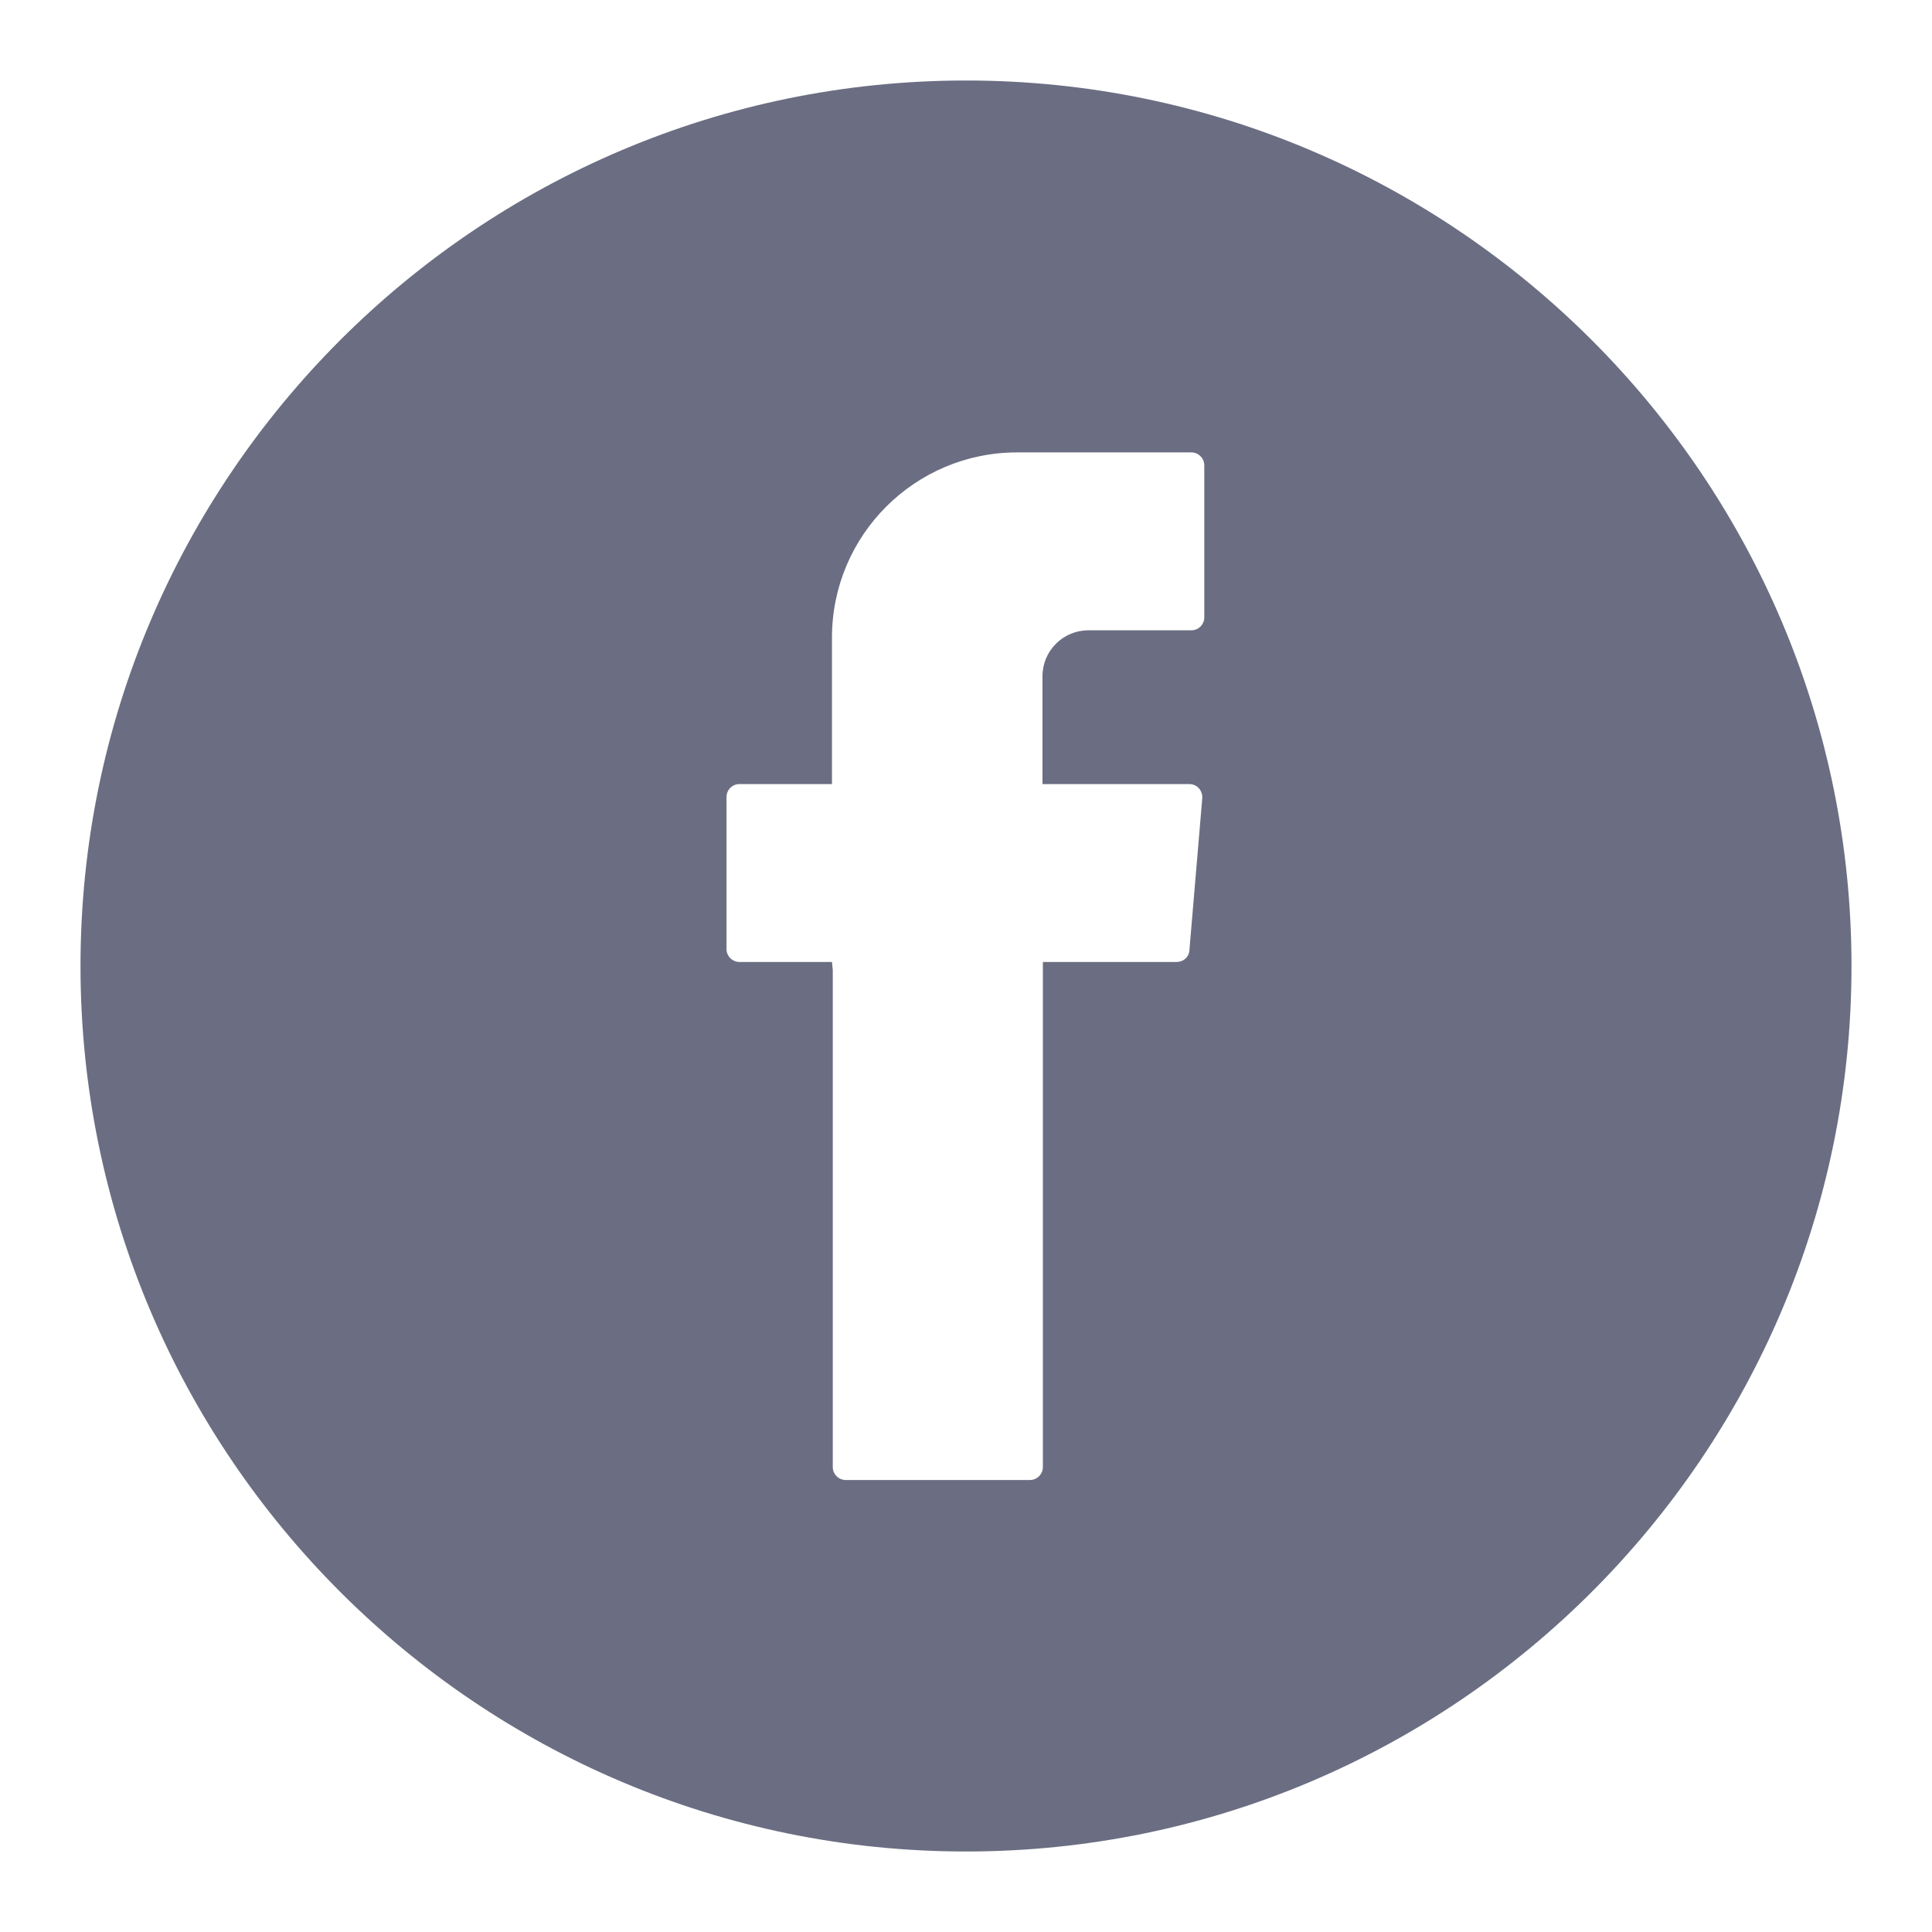 <?xml version="1.0" encoding="utf-8"?>
<!-- Generator: Adobe Illustrator 26.3.1, SVG Export Plug-In . SVG Version: 6.00 Build 0)  -->
<svg version="1.1" id="Capa_1" xmlns="http://www.w3.org/2000/svg" xmlns:xlink="http://www.w3.org/1999/xlink" x="0px" y="0px"
	 viewBox="0 0 48 48" style="enable-background:new 0 0 48 48;" xml:space="preserve">
<style type="text/css">
	.st0{fill:#6B6E82;}
</style>
<g>
	<g>
		<path class="st0" d="M46,24c0,12.13-9.87,22-22,22S2,36.13,2,24S11.87,2,24,2S46,11.87,46,24z M20.69,24.1v12.35
			c0,0.18,0.15,0.32,0.32,0.32h4.58c0.18,0,0.32-0.15,0.32-0.32V23.9h3.32c0.17,0,0.31-0.12,0.32-0.29l0.32-3.78
			c0.01-0.19-0.13-0.35-0.32-0.35h-3.65v-2.68c0-0.63,0.51-1.14,1.14-1.14h2.56c0.18,0,0.32-0.15,0.32-0.32v-3.78
			c0-0.18-0.15-0.32-0.32-0.32h-4.33c-2.54,0-4.6,2.06-4.6,4.6v3.64h-2.3c-0.18,0-0.32,0.15-0.32,0.32v3.78
			c0,0.18,0.15,0.32,0.32,0.32h2.3L20.69,24.1C20.68,24.1,20.69,24.1,20.69,24.1z"/>
	</g>
</g>
</svg>
